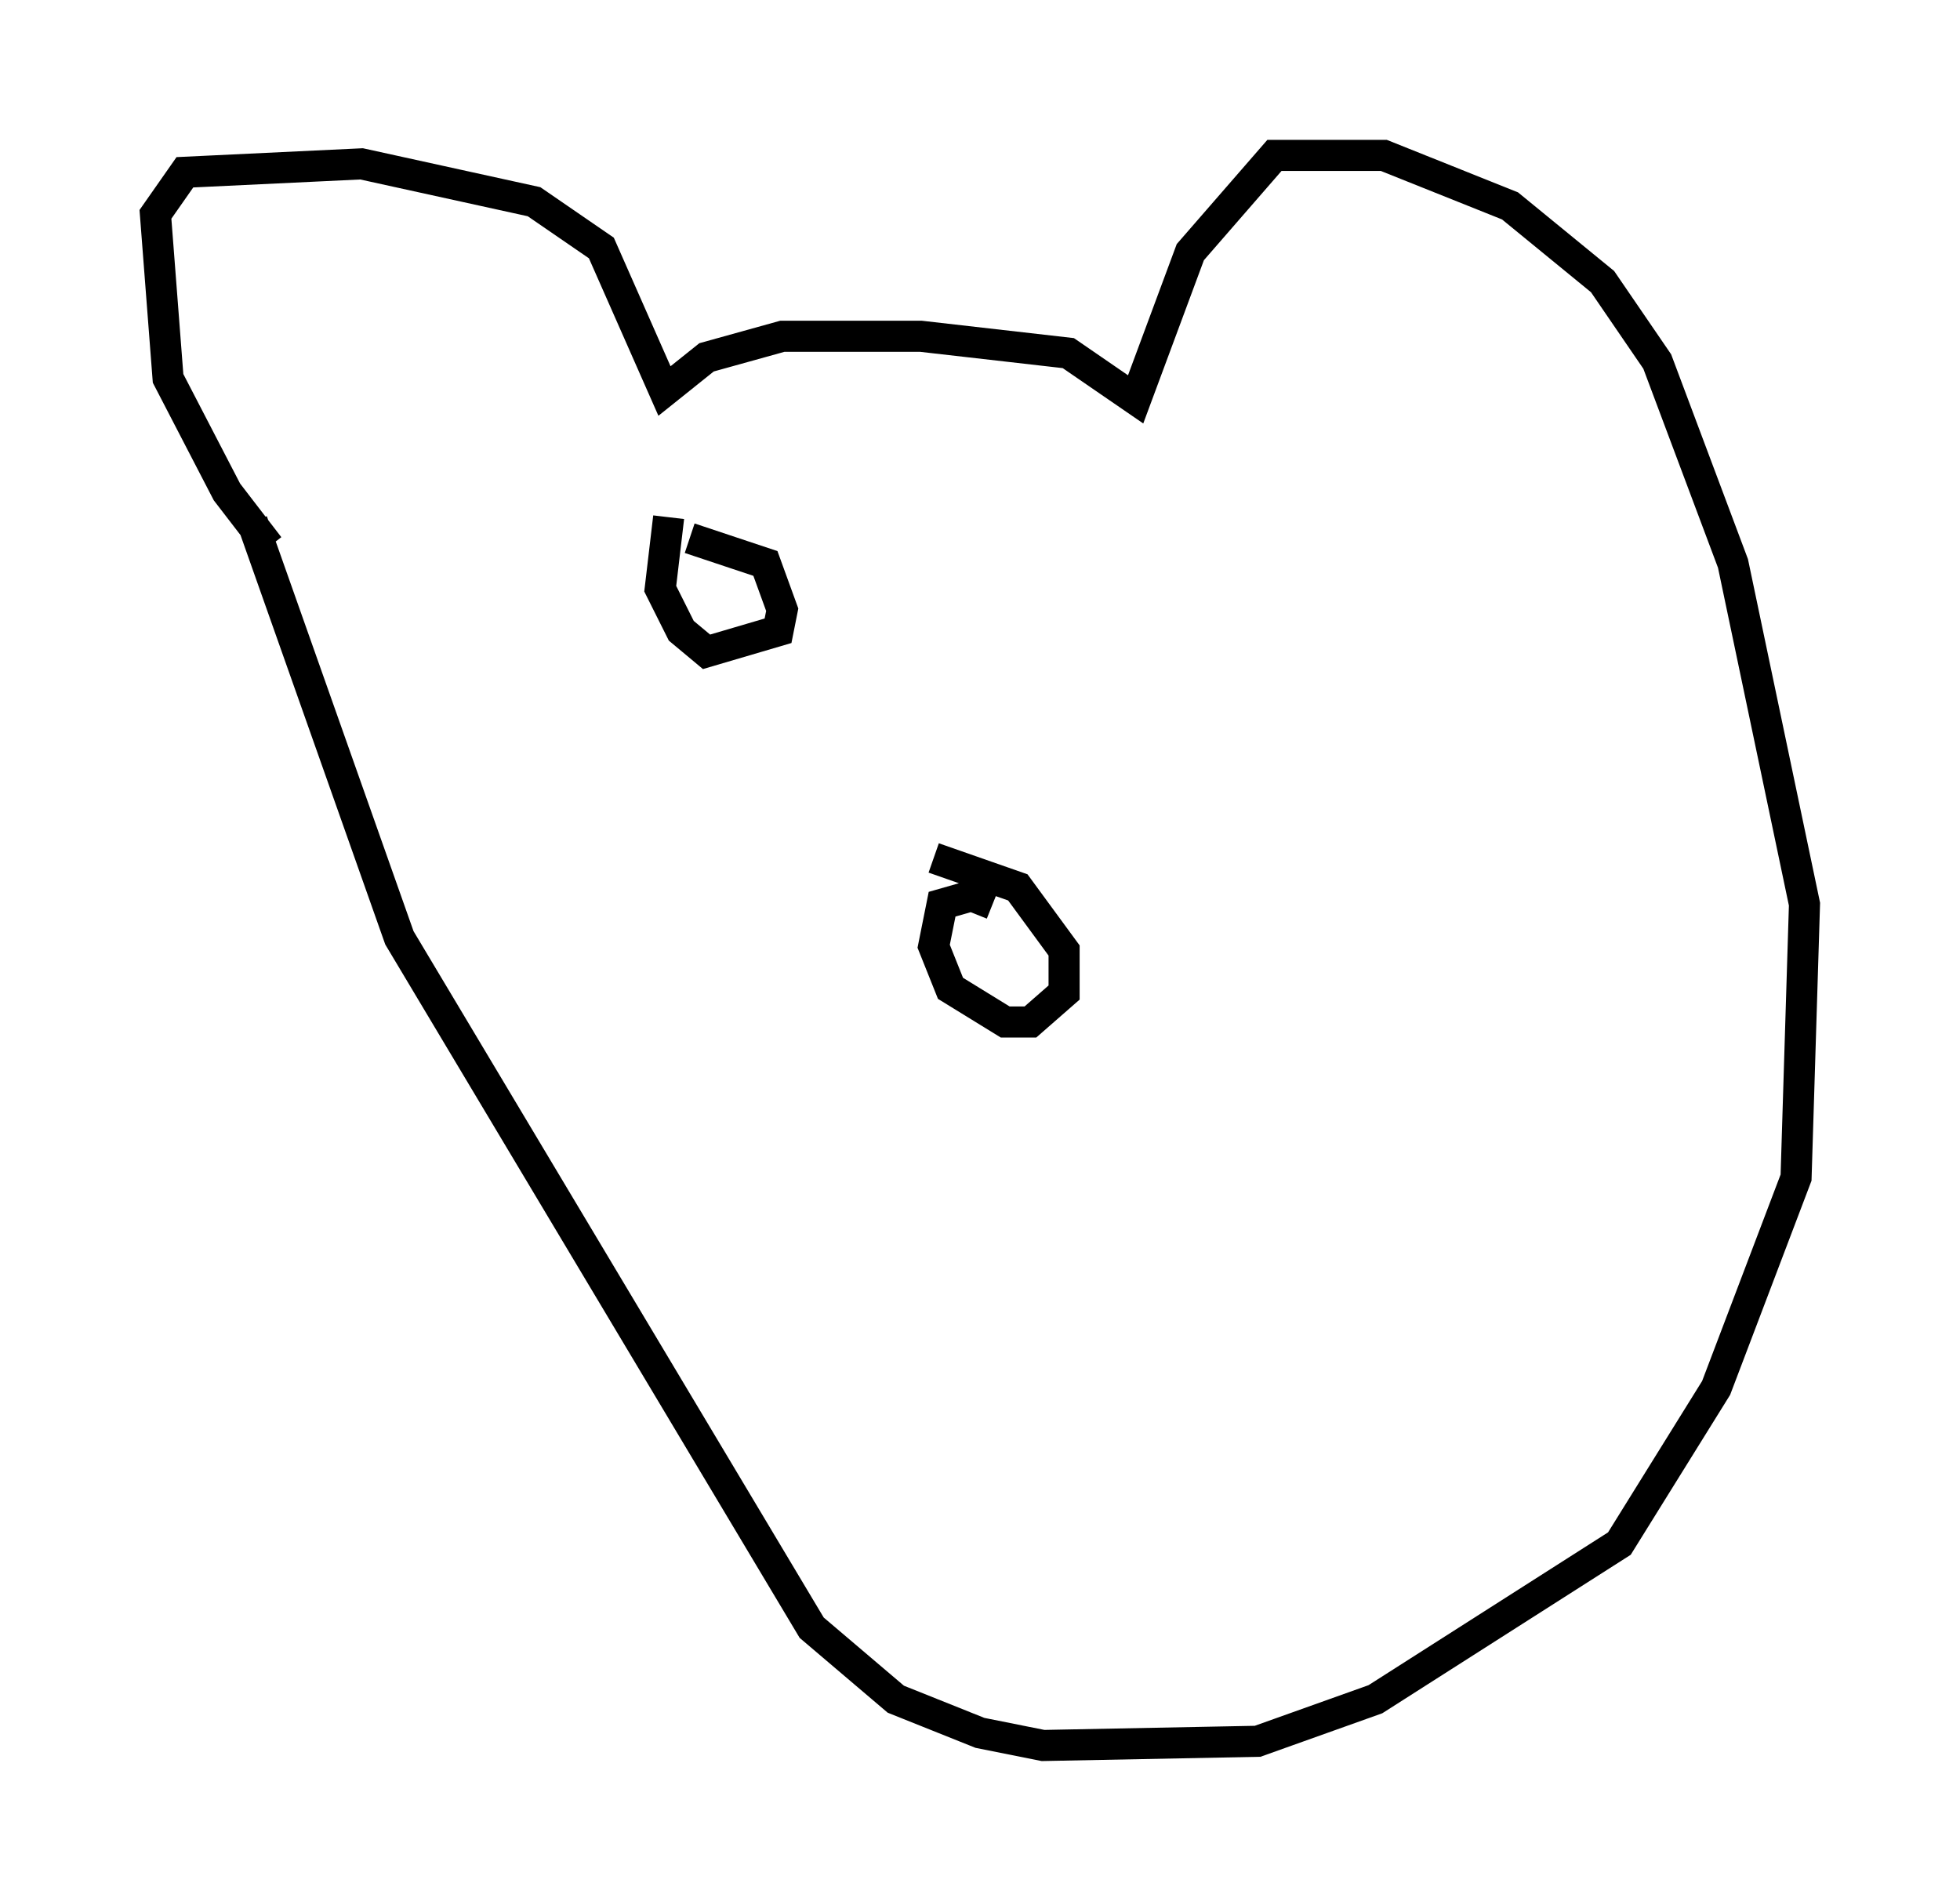 <?xml version="1.0" encoding="utf-8" ?>
<svg baseProfile="full" height="61.15" version="1.1" width="63.044" xmlns="http://www.w3.org/2000/svg" xmlns:ev="http://www.w3.org/2001/xml-events" xmlns:xlink="http://www.w3.org/1999/xlink"><defs /><rect fill="white" height="61.15" width="63.044" x="0" y="0" /><path d="M9.33, 17.72 m-0.677, -0.135 l-1.353, -1.759 -1.894, -3.654 l-0.406, -5.277 0.947, -1.353 l5.683, -0.271 5.548, 1.218 l2.165, 1.488 2.03, 4.601 l1.353, -1.083 2.436, -0.677 l4.465, 0.0 4.736, 0.541 l2.165, 1.488 1.759, -4.736 l2.706, -3.112 3.518, 0.0 l4.059, 1.624 2.977, 2.436 l1.759, 2.571 2.436, 6.495 l2.3, 10.961 -0.271, 8.796 l-2.571, 6.766 -3.112, 5.007 l-7.848, 5.007 -3.789, 1.353 l-6.901, 0.135 -2.03, -0.406 l-2.706, -1.083 -2.706, -2.3 l-13.261, -22.192 -4.736, -13.396 m23.816, 12.314 l-0.677, -0.271 -0.947, 0.271 l-0.271, 1.353 0.541, 1.353 l1.759, 1.083 0.812, 0.0 l1.083, -0.947 0.0, -1.353 l-1.488, -2.03 -2.706, -0.947 m-8.525, -10.961 l-0.271, 2.3 0.677, 1.353 l0.812, 0.677 2.3, -0.677 l0.135, -0.677 -0.541, -1.488 l-2.436, -0.812 " fill="none" stroke="black" stroke-width="1" /></svg>